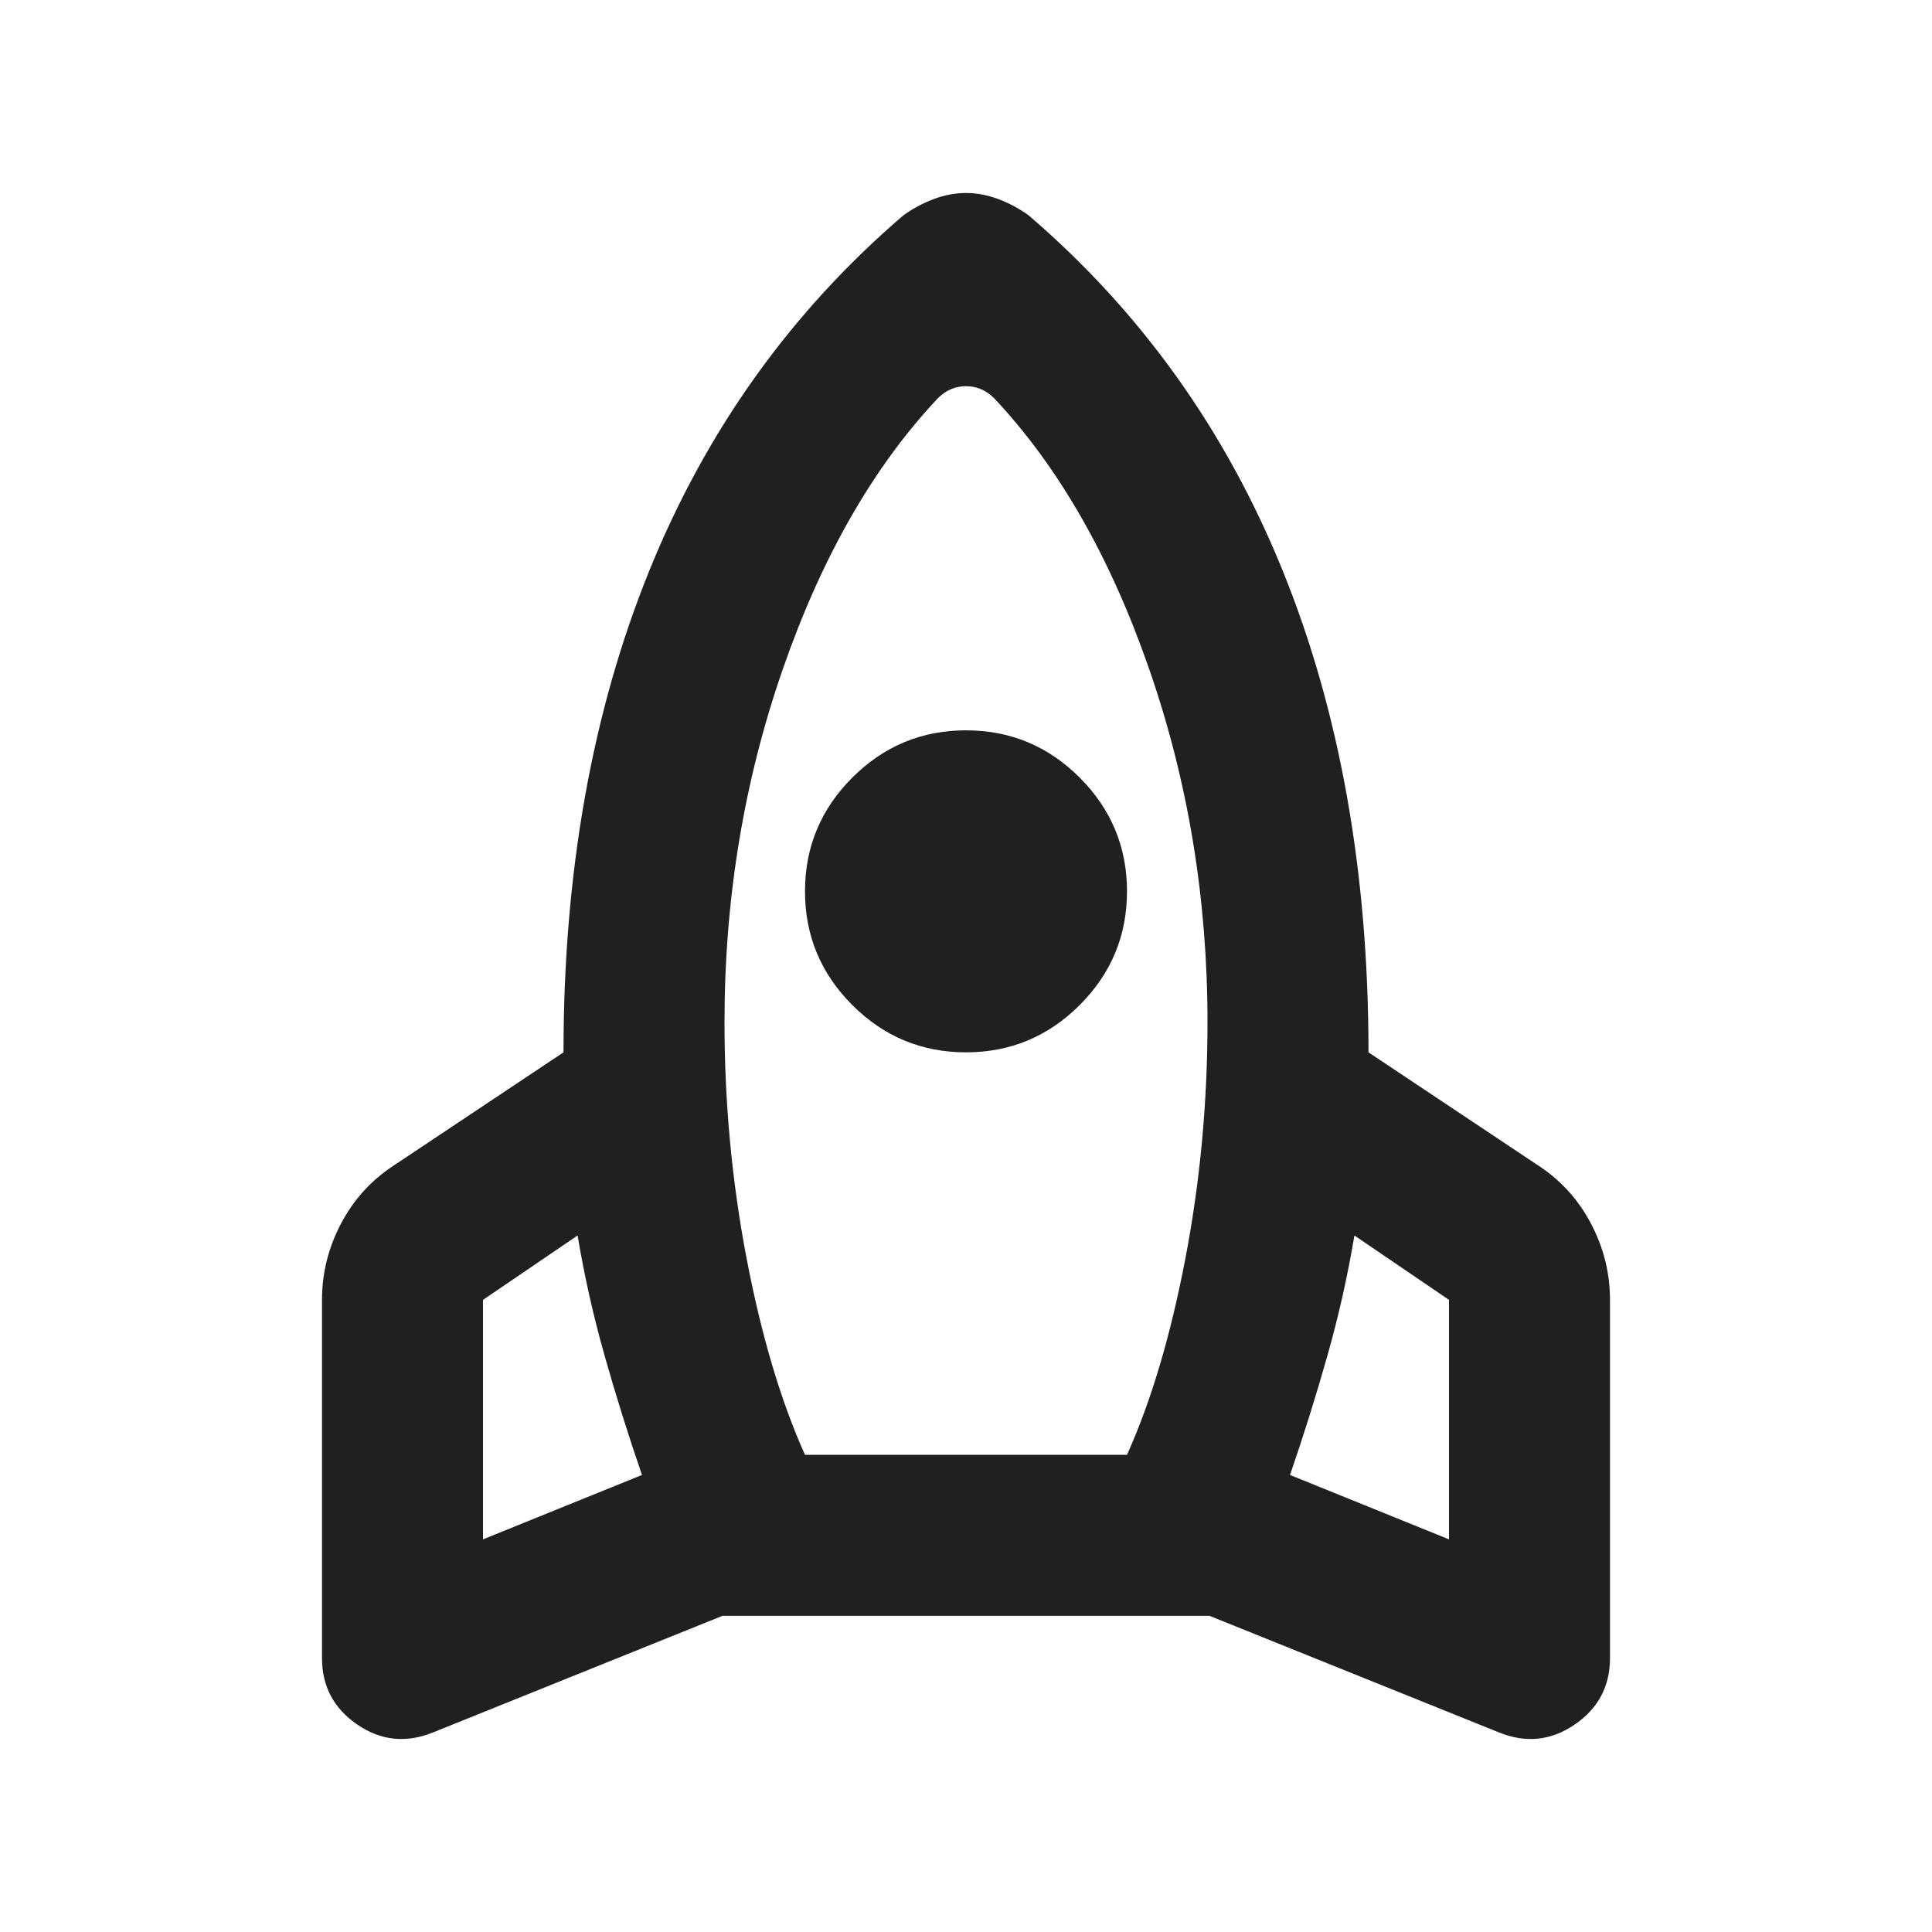 <?xml version="1.0" encoding="UTF-8" standalone="no"?>
<svg
   height="48"
   viewBox="0 -960 1920 1920"
   width="48"
   fill="#202020"
   version="1.1"
   id="svg4"
   sodipodi:docname="rocket.svg"
   inkscape:version="1.2.2 (732a01da63, 2022-12-09)"
   inkscape:export-filename="rocket.png"
   inkscape:export-xdpi="96"
   inkscape:export-ydpi="96"
   xmlns:inkscape="http://www.inkscape.org/namespaces/inkscape"
   xmlns:sodipodi="http://sodipodi.sourceforge.net/DTD/sodipodi-0.dtd"
   xmlns="http://www.w3.org/2000/svg"
   xmlns:svg="http://www.w3.org/2000/svg">
  <defs
     id="defs8" />
  <sodipodi:namedview
     id="namedview6"
     pagecolor="#ffffff"
     bordercolor="#111111"
     borderopacity="1"
     inkscape:showpageshadow="0"
     inkscape:pageopacity="0"
     inkscape:pagecheckerboard="1"
     inkscape:deskcolor="#d1d1d1"
     showgrid="false"
     inkscape:zoom="2.4583333"
     inkscape:cx="29.898305"
     inkscape:cy="1.6271186"
     inkscape:window-width="1008"
     inkscape:window-height="481"
     inkscape:window-x="0"
     inkscape:window-y="100"
     inkscape:window-maximized="0"
     inkscape:current-layer="svg4" />
  <path
     d="m 638,505.8 q -20,-58 -37,-118 -17,-60 -27,-120 l -94,64 v 238 z m 294,-1070 q -96,102 -154,269 -58,167 -58,351 0,120 22,235 22,115 58,195 h 320 q 36,-80 58,-195 22,-115 22,-235 0,-184 -58,-351 -58,-167 -154,-269 -6,-6 -13,-9 -7,-3 -15,-3 -8,0 -15,3 -7,3 -13,9 z m 28,650 q -66,0 -113,-47 -47,-47 -47,-113 0,-66 47,-113 47,-47 113,-47 66,0 113,47 47,47 47,113 0,66 -47,113 -47,47 -113,47 z m 322,420 158,64 v -238 l -94,-64 q -10,60 -27,120 -17,60 -37,118 z m -260,-1252 q 168,144 253,354 85,210 85,478 l 168,112 q 34,22 53,58 19,36 19,76 v 356 q 0,42 -35,66 -35,24 -75,8 l -288,-116 H 718 l -288,116 q -40,16 -75,-8 -35,-24 -35,-66 v -356 q 0,-40 19,-76 19,-36 53,-58 l 168,-112 q 0,-268 85,-478 85,-210 253,-354 14,-10 30,-16 16,-6 32,-6 16,0 32,6 16,6 30,16 z"
     id="path2"
     style="stroke-width:2" />
</svg>
